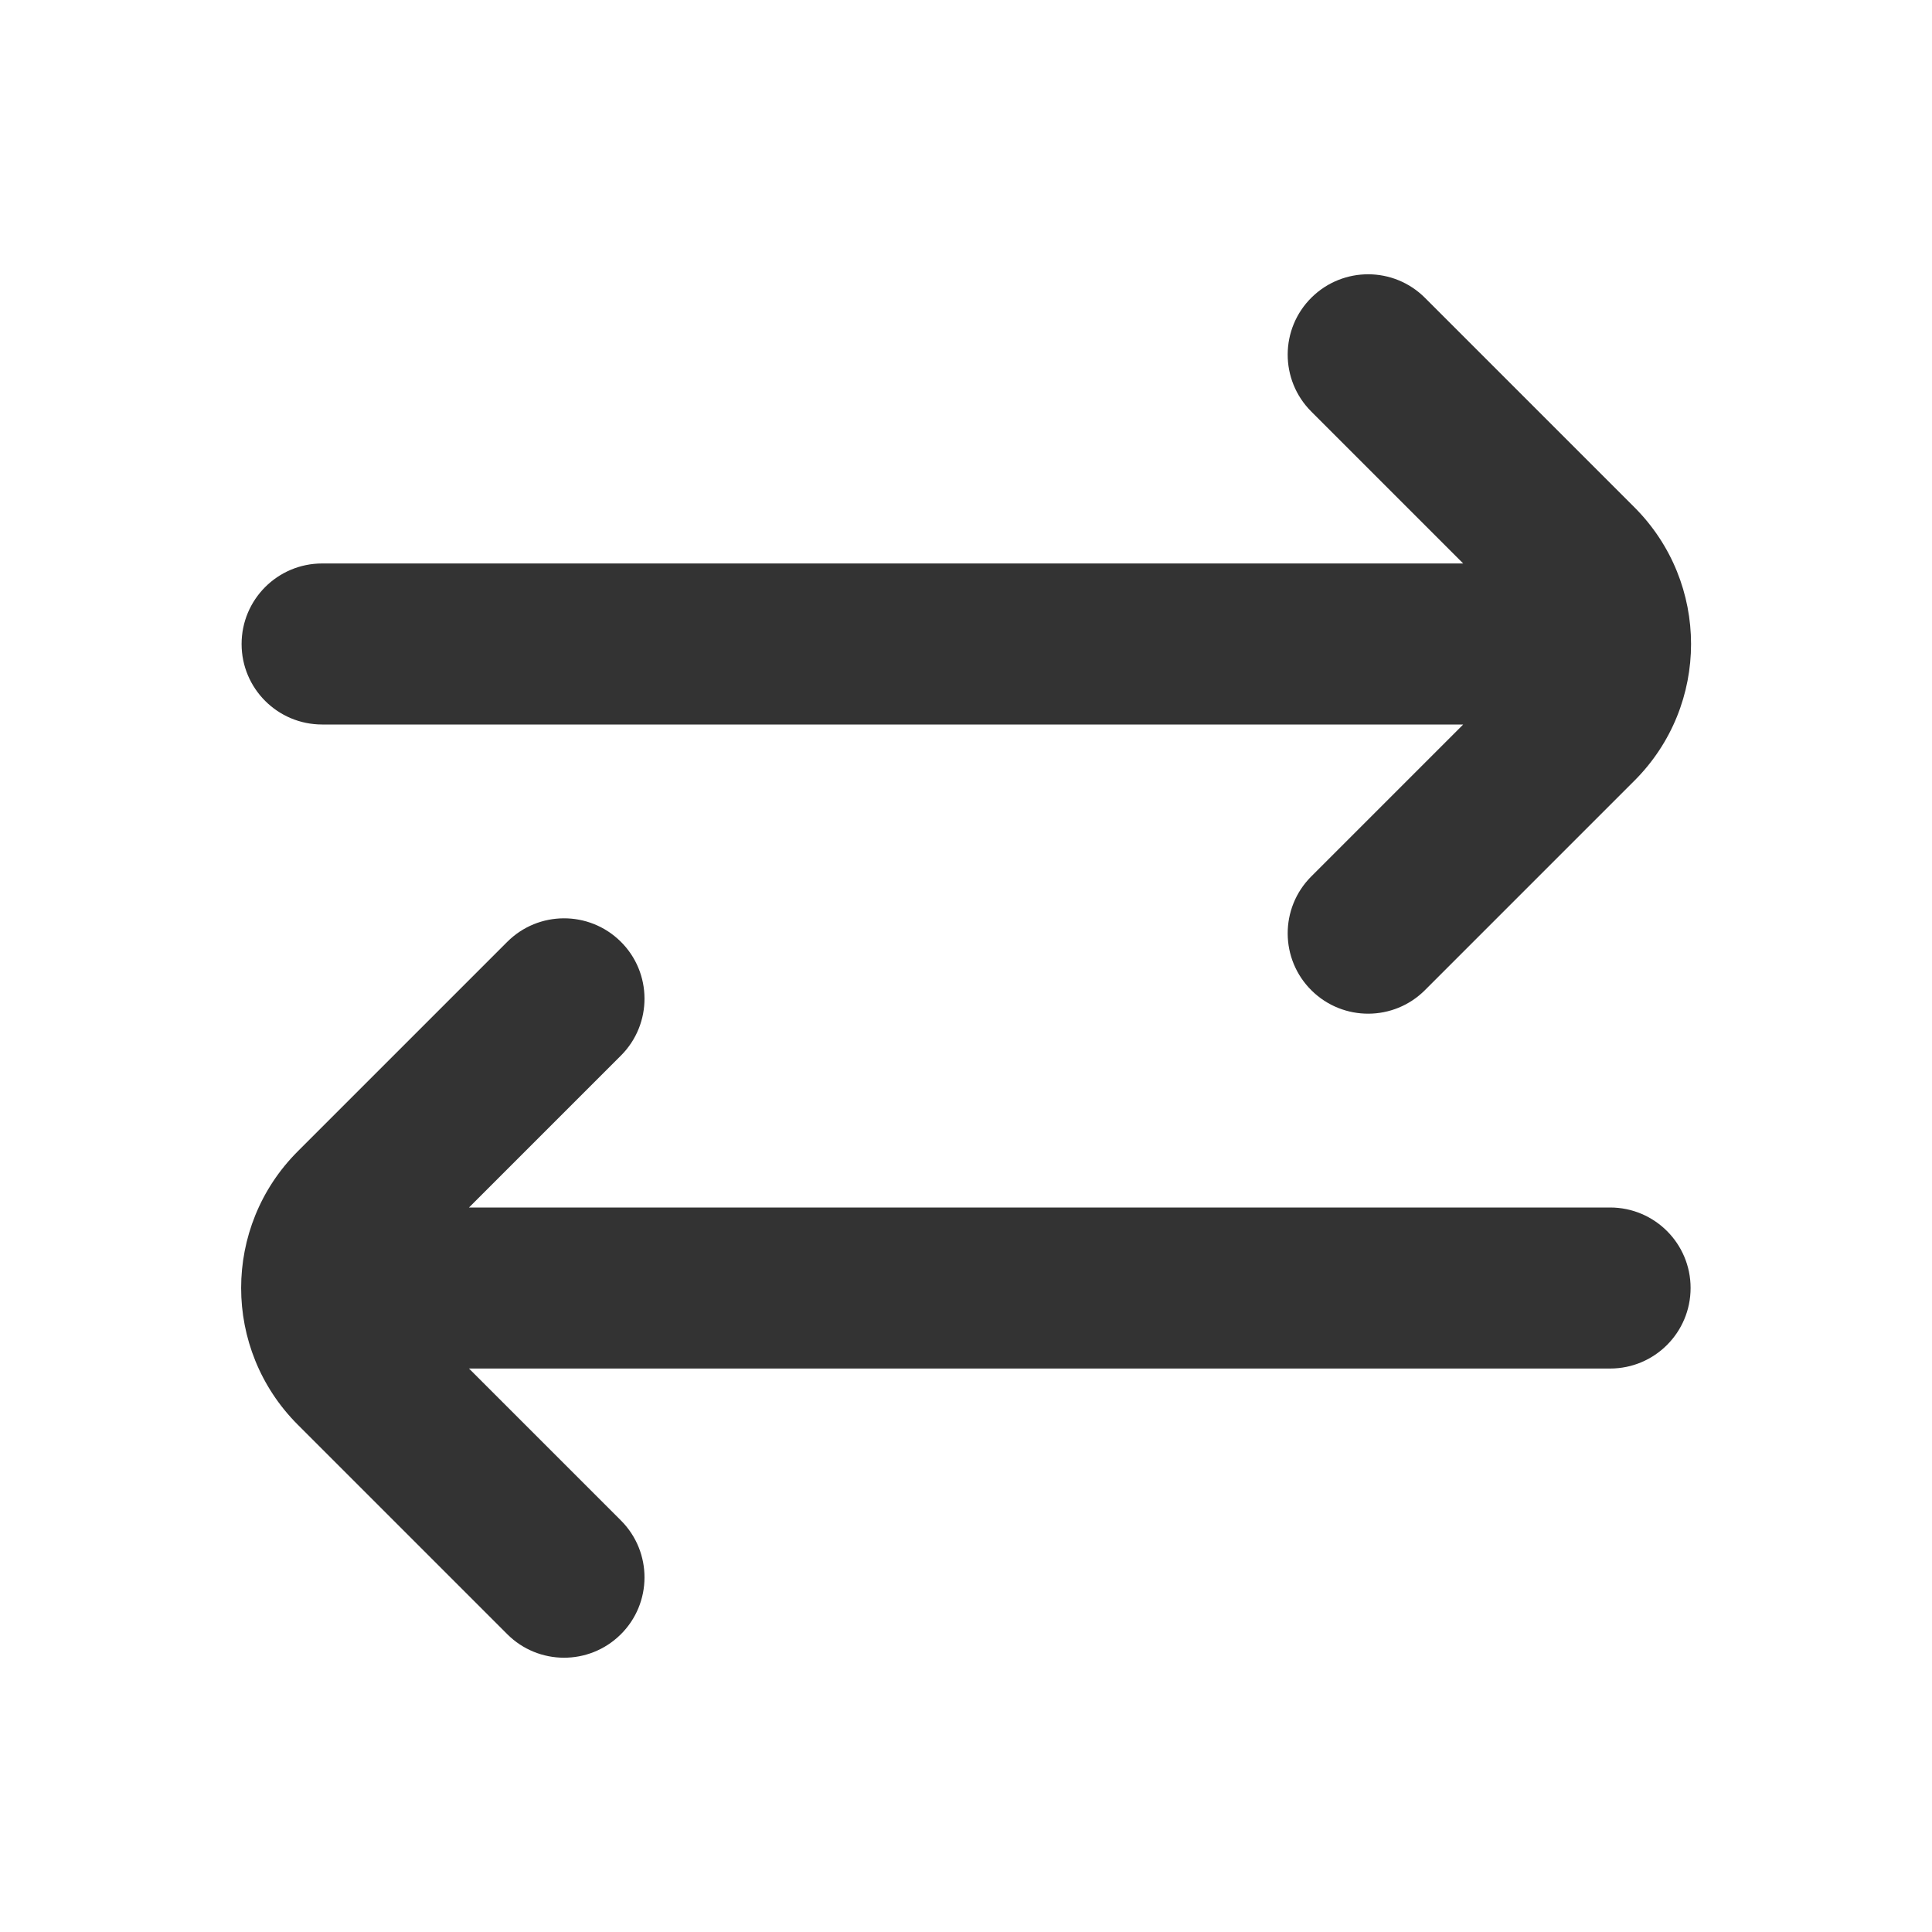 <svg width="20" height="20" viewBox="0 0 20 20" fill="none" xmlns="http://www.w3.org/2000/svg">
<mask id="mask0_568_23406" style="mask-type:alpha" maskUnits="userSpaceOnUse" x="0" y="0" width="20" height="20">
<rect width="20" height="20" fill="#D9D9D9"/>
</mask>
<g mask="url(#mask0_568_23406)">
<path d="M6.423 16.922C6.097 17.242 5.574 17.24 5.251 16.917L3.082 14.748C2.301 13.966 2.301 12.7 3.082 11.919L5.251 9.75C5.574 9.427 6.097 9.425 6.423 9.745C6.753 10.069 6.755 10.6 6.428 10.927L4.855 12.5H16.668C17.128 12.5 17.501 12.873 17.501 13.333C17.501 13.794 17.128 14.167 16.668 14.167H4.855L6.428 15.74C6.755 16.067 6.753 16.598 6.423 16.922ZM14.751 10.25C14.428 10.573 13.905 10.575 13.579 10.255C13.249 9.931 13.247 9.4 13.574 9.073L15.147 7.5H3.335C2.874 7.5 2.501 7.127 2.501 6.667C2.501 6.206 2.874 5.833 3.335 5.833H15.147L13.574 4.26C13.247 3.933 13.249 3.402 13.579 3.078C13.905 2.758 14.428 2.76 14.751 3.083L16.92 5.252C17.701 6.034 17.701 7.3 16.92 8.081L14.751 10.25Z" fill="#333333"/>
</g>
</svg>
